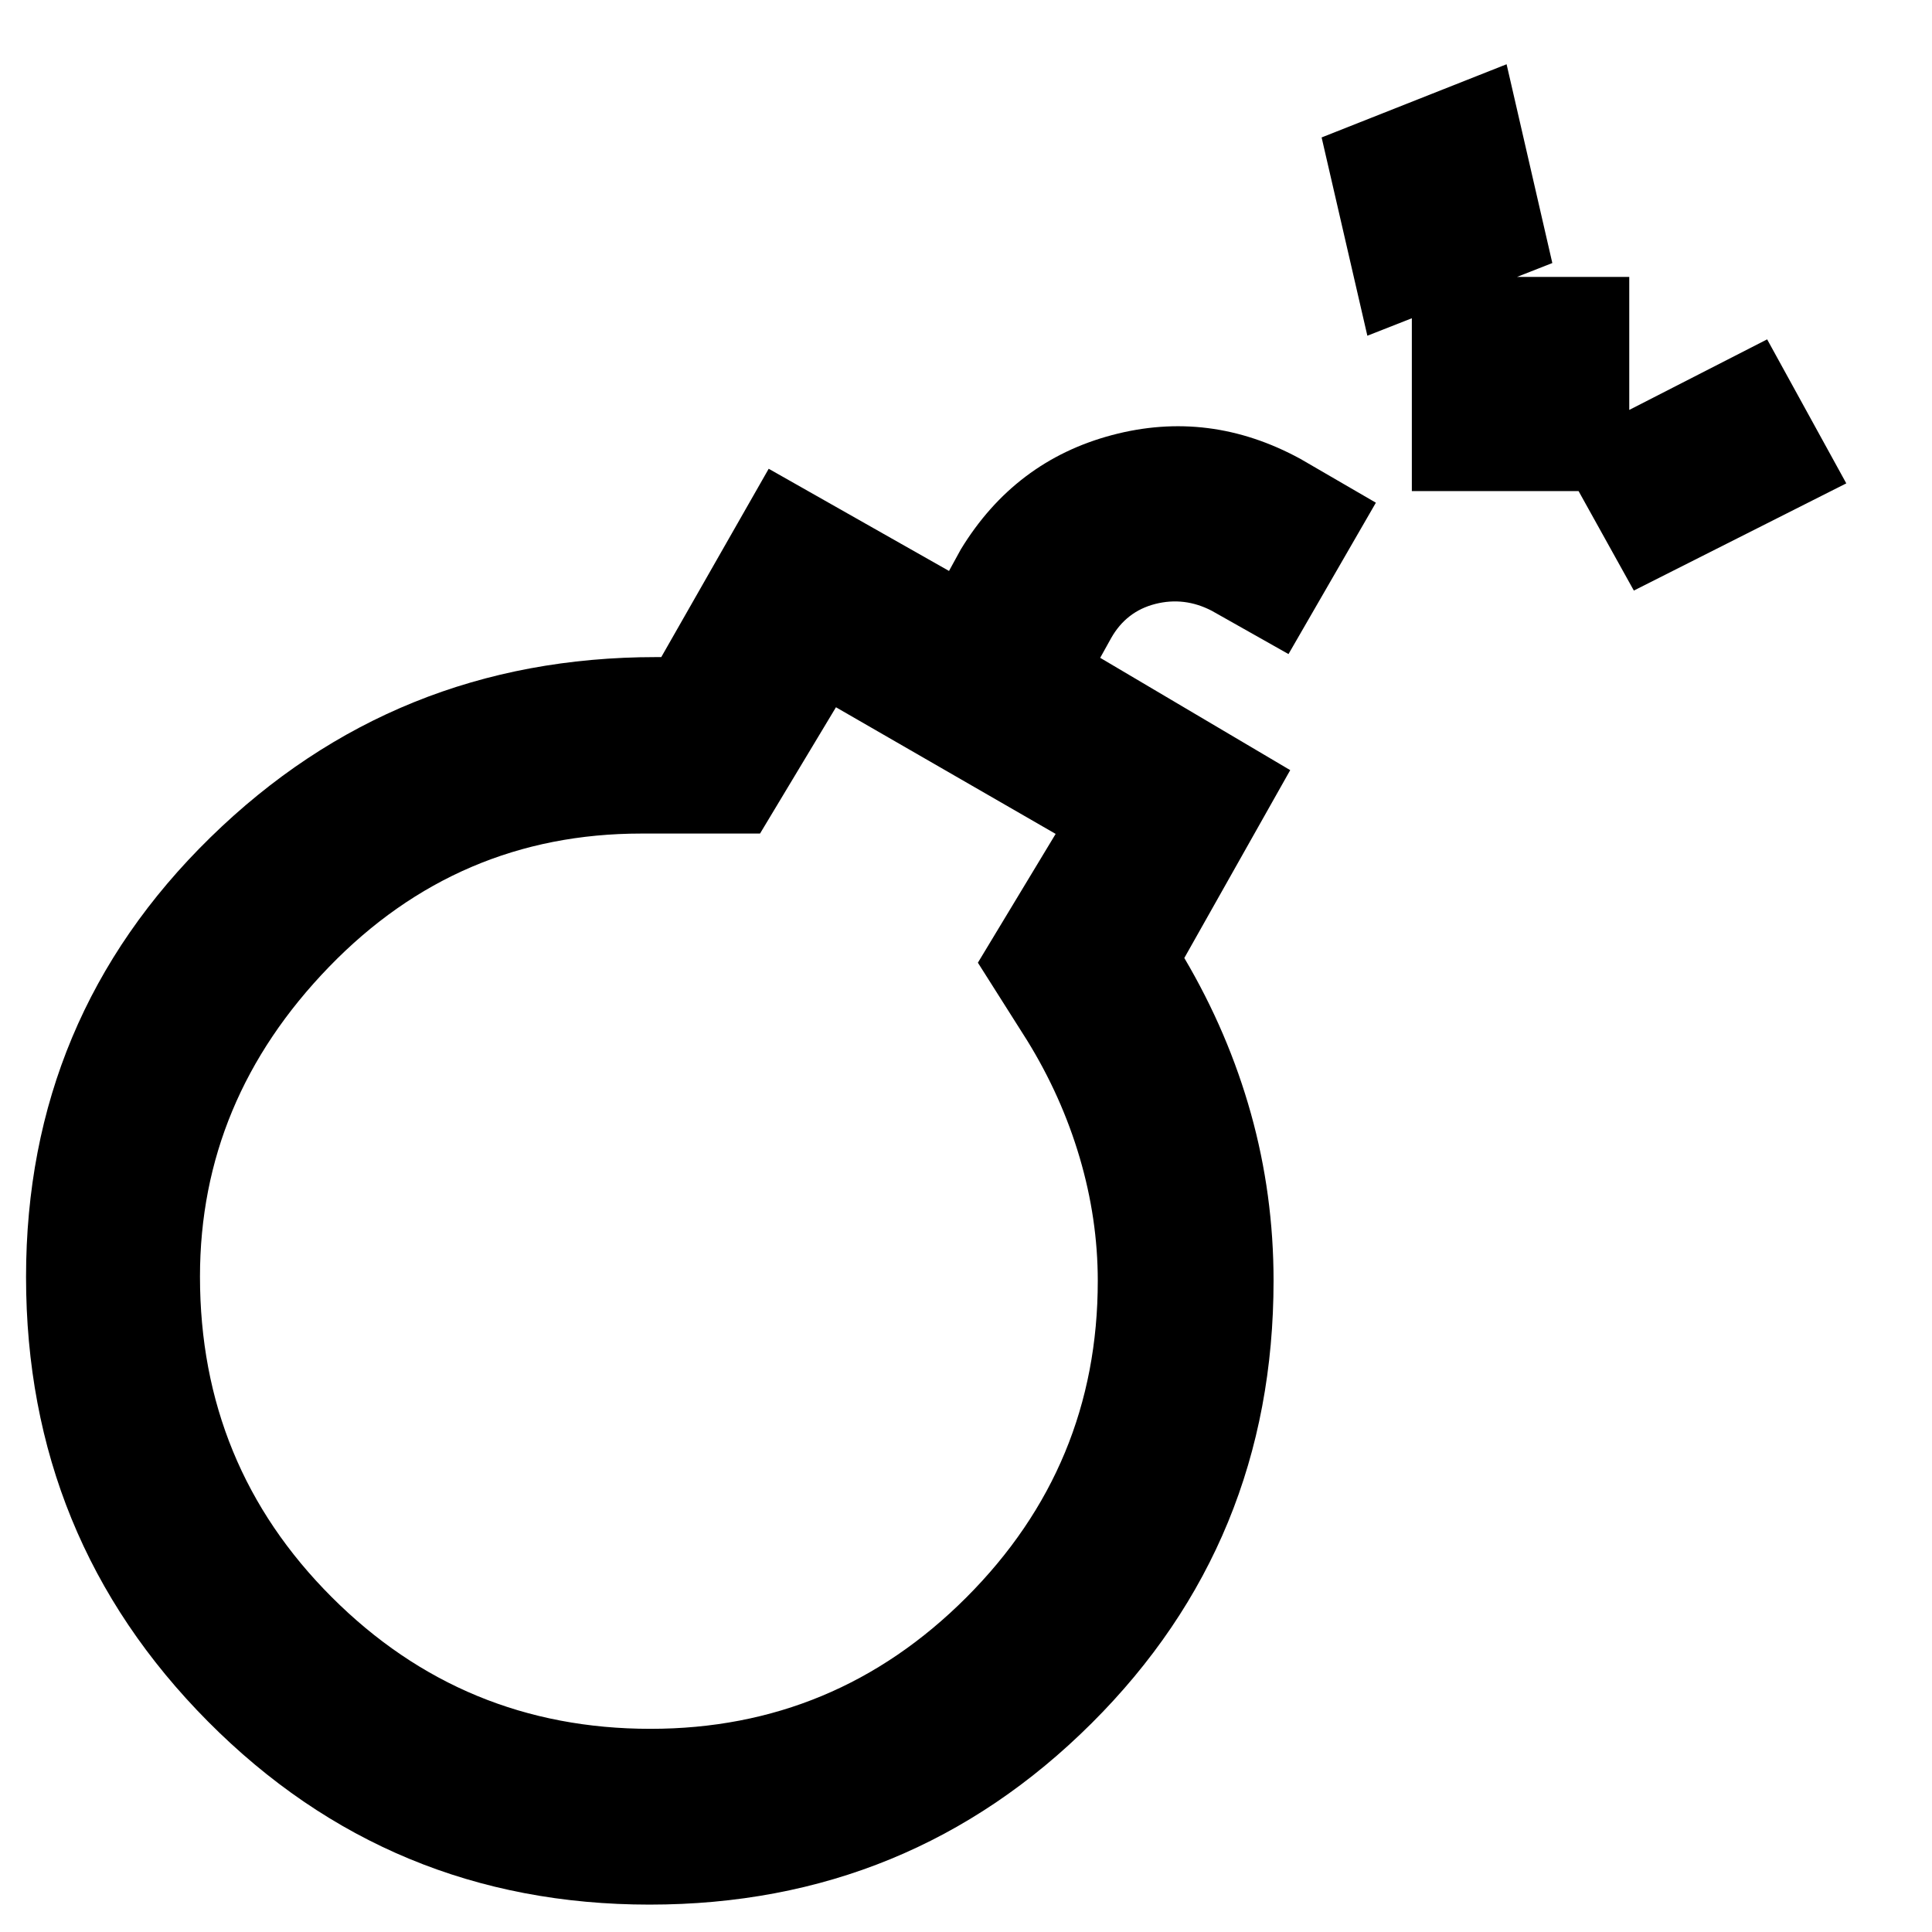 <svg xmlns="http://www.w3.org/2000/svg" height="40" viewBox="0 -960 960 960" width="40"><path d="M322.809-13.61q-129.135 0-219.501-91.024-90.366-91.024-90.366-220.849 0-128.814 91.613-218.412 91.612-89.598 221.413-89.598h2.612l53.384-93.58 89.595 50.776 5.869-10.725q26.826-43.971 75.163-56.797 48.337-12.826 93.561 11.826l37.515 21.783-43.42 75.216-38.181-21.543q-13.602-7.029-28.011-3.362-14.41 3.666-21.932 16.964l-5.442 9.804 94.421 55.812-52.624 93.34q21.841 37 33.095 77.283 11.253 40.282 11.253 83.051 0 129.871-90.44 219.953-90.441 90.083-219.577 90.083Zm.415-87.346q91.728 0 156.991-65.334 65.264-65.334 65.264-157.22 0-30.818-9.007-61.325-9.007-30.506-26.102-58.187l-24.463-38.623 38.638-63.993-109.161-62.929-37.732 62.755h-58.985q-91.029 0-155.163 66.242-64.135 66.243-64.135 153.925 0 93.757 65.442 159.223 65.442 65.466 158.413 65.466Zm488.624-565.593-39.332-70.797 105.565-54.028 39.332 71.558-105.565 53.267Zm-110.315-49.44v-106.42h108.035v106.42H701.533Zm-22.102-77.184-22.726-98.535 91.913-36.364 22.725 98.774-91.912 36.125ZM323.218-323.645Z"/></svg>